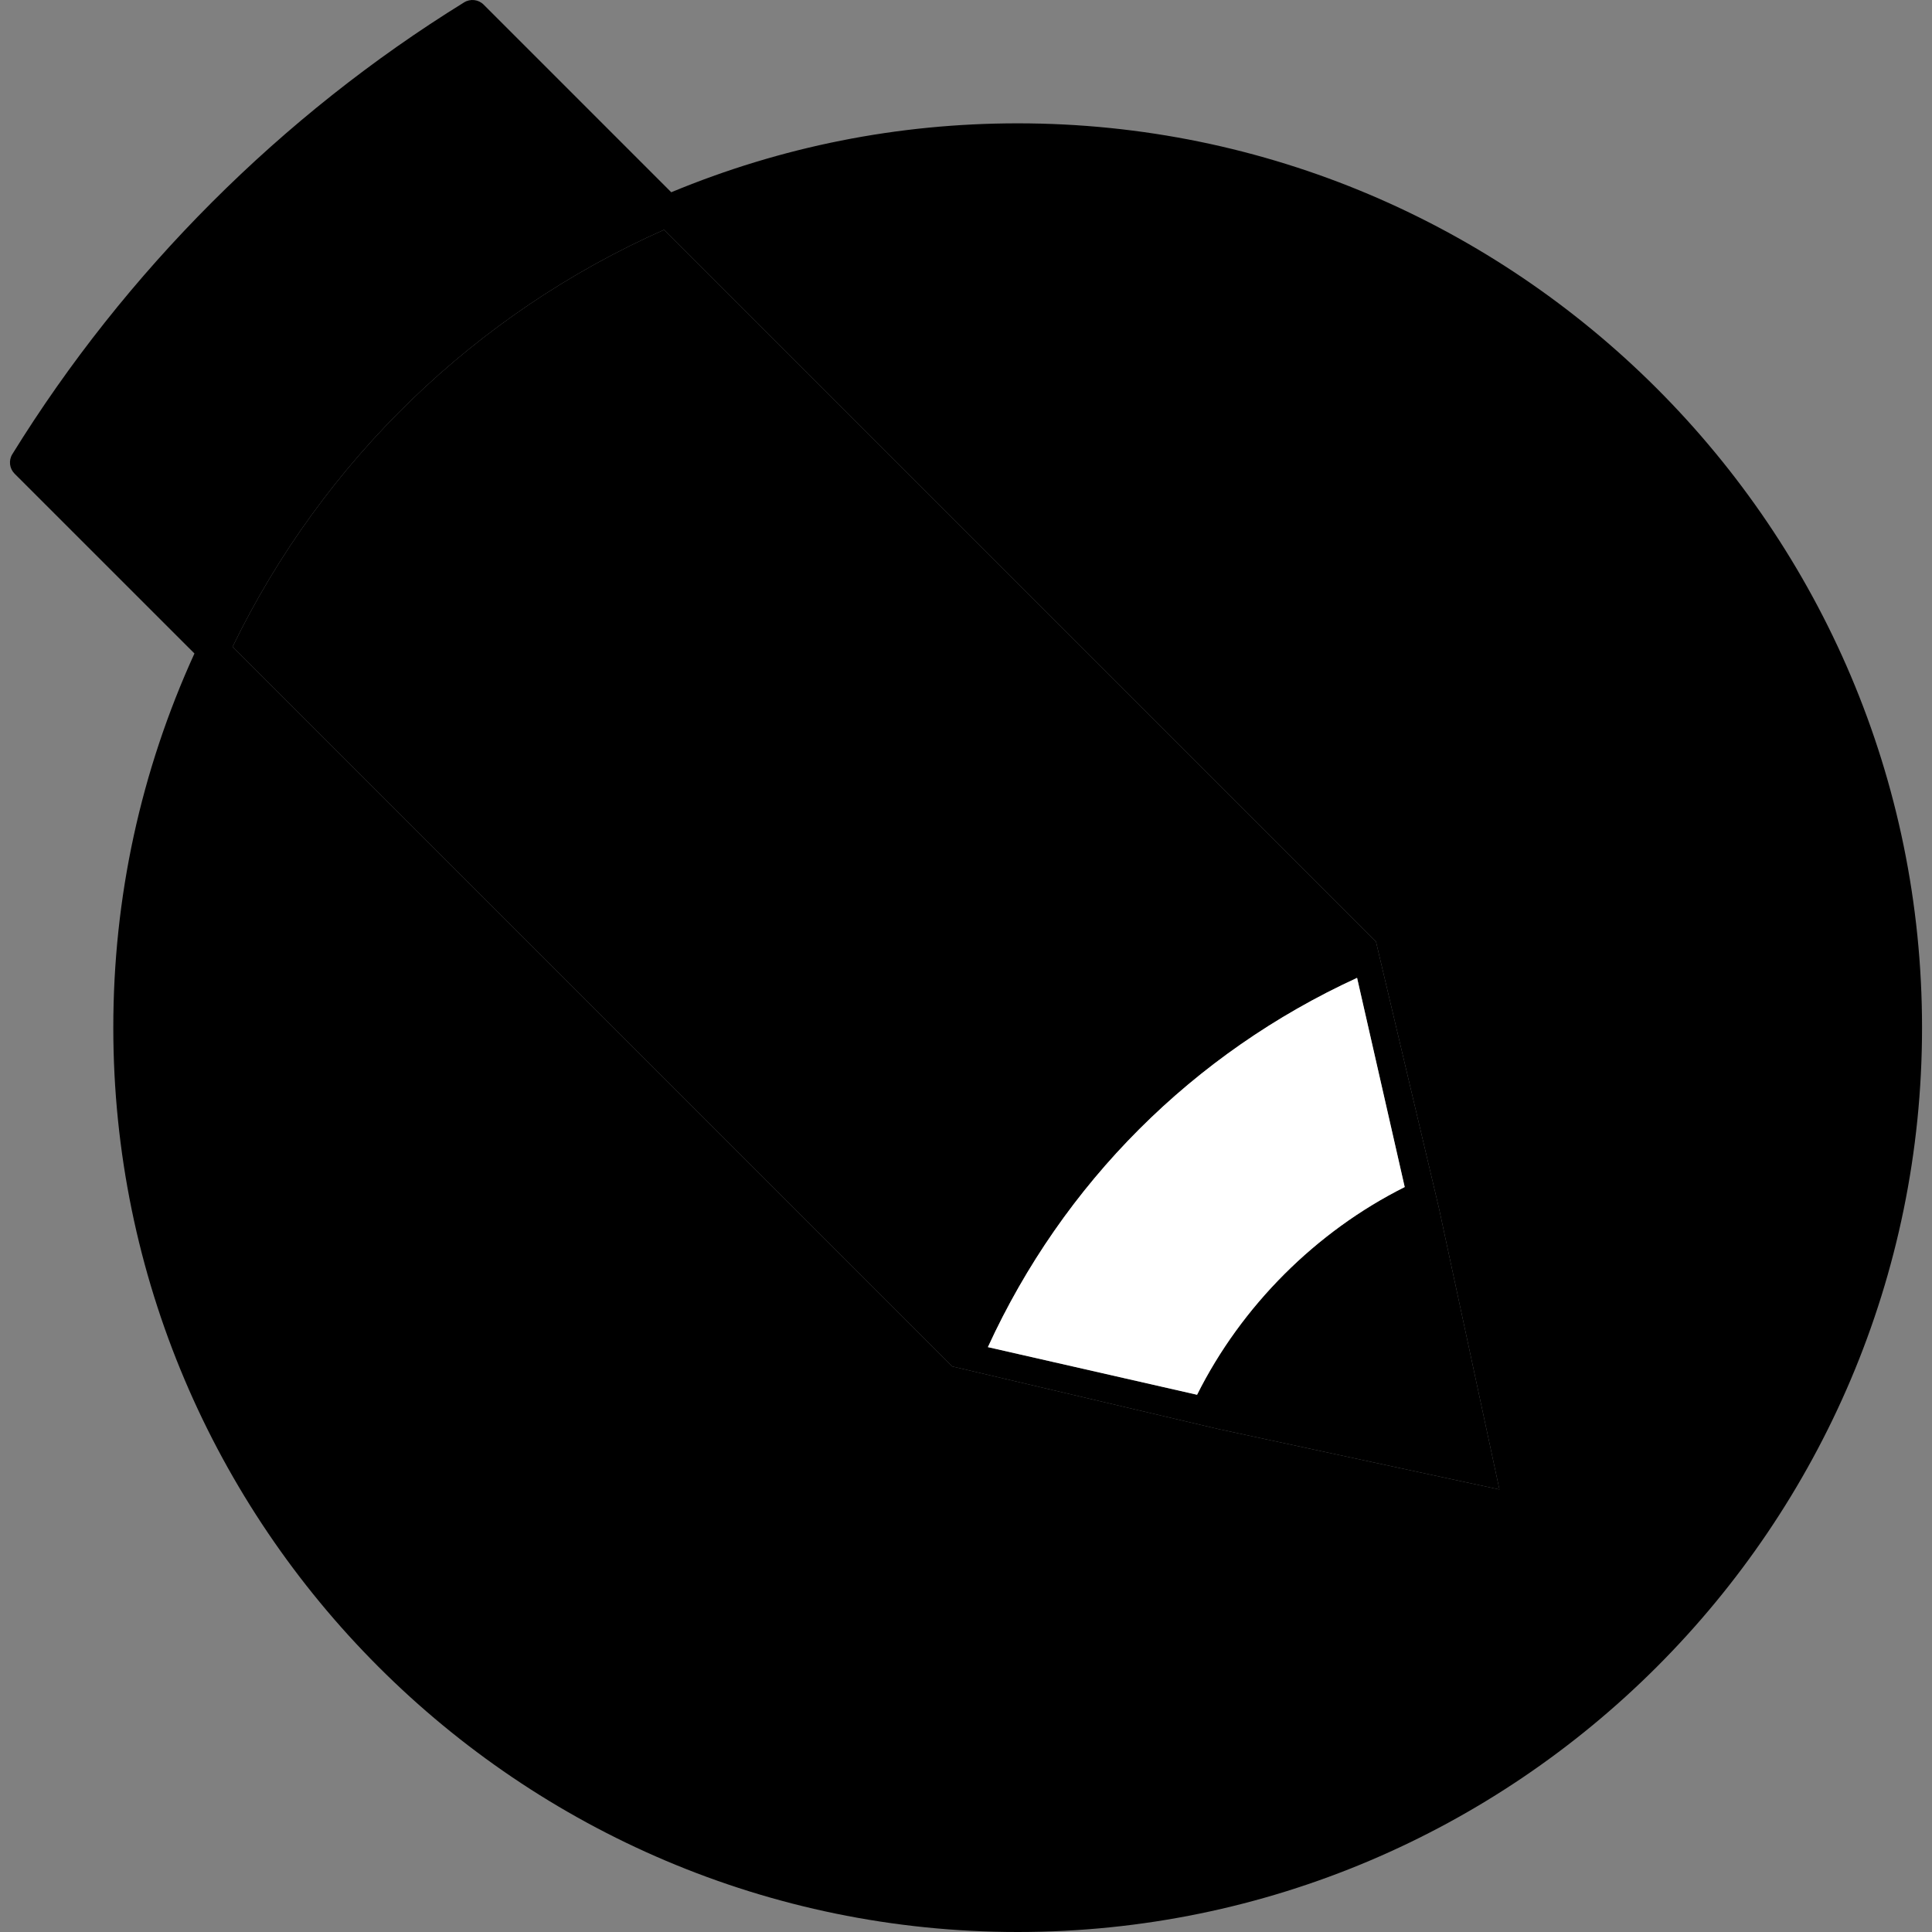 <?xml version="1.0" encoding="iso-8859-1"?>
<!-- Generator: Adobe Illustrator 19.0.0, SVG Export Plug-In . SVG Version: 6.00 Build 0)  -->
<svg version="1.1" id="Layer_1" xmlns="http://www.w3.org/2000/svg" xmlns:xlink="http://www.w3.org/1999/xlink" x="0px" y="0px"
	 viewBox="0 0 512.001 512.001" style="enable-background:new 0 0 512.001 512.001;" xml:space="preserve">
<rect x="0" y="0" width="512.001" height="512.001" fill="#808080" stroke="none"/>
<path style="fill:currentColor;" d="M364.653,249.561L175.971,60.901C125.986,83.082,85.553,122.163,61.63,171.413l190.711,190.705
	l70.597,16.607l74.427,16.003l-16.02-74.526L364.653,249.561z M317.237,369.626l-55.435-12.624
	c19.941-43.466,54.378-77.901,97.839-97.859l12.625,55.436C348.746,326.354,329.004,346.088,317.237,369.626z"/>
<path style="fill:currentColor;" d="M269.703,32.684c-31.784,0-62.652,6.157-91.813,18.266L128.174,1.228
	c-1.377-1.377-3.515-1.623-5.174-0.603C74.593,30.553,33.193,71.957,3.269,120.36c-1.026,1.655-0.777,3.797,0.599,5.174
	l47.66,47.646c-14.255,31.286-21.502,64.63-21.502,99.167c0,132.145,107.519,239.654,239.676,239.654
	c132.148,0,239.66-107.509,239.66-239.654C509.362,140.196,401.85,32.684,269.703,32.684z M322.939,378.725l-70.597-16.607
	L61.63,171.413c23.925-49.25,64.358-88.331,114.341-110.512l188.682,188.66l16.691,70.643l16.02,74.526L322.939,378.725z"/>
<path style="fill:#FFFFFF;" d="M261.801,357.002l55.435,12.624c11.768-23.537,31.509-43.272,55.029-55.046l-12.625-55.435
	C316.177,279.101,281.742,313.538,261.801,357.002z"/>
<g>
</g>
<g>
</g>
<g>
</g>
<g>
</g>
<g>
</g>
<g>
</g>
<g>
</g>
<g>
</g>
<g>
</g>
<g>
</g>
<g>
</g>
<g>
</g>
<g>
</g>
<g>
</g>
<g>
</g>
</svg>
